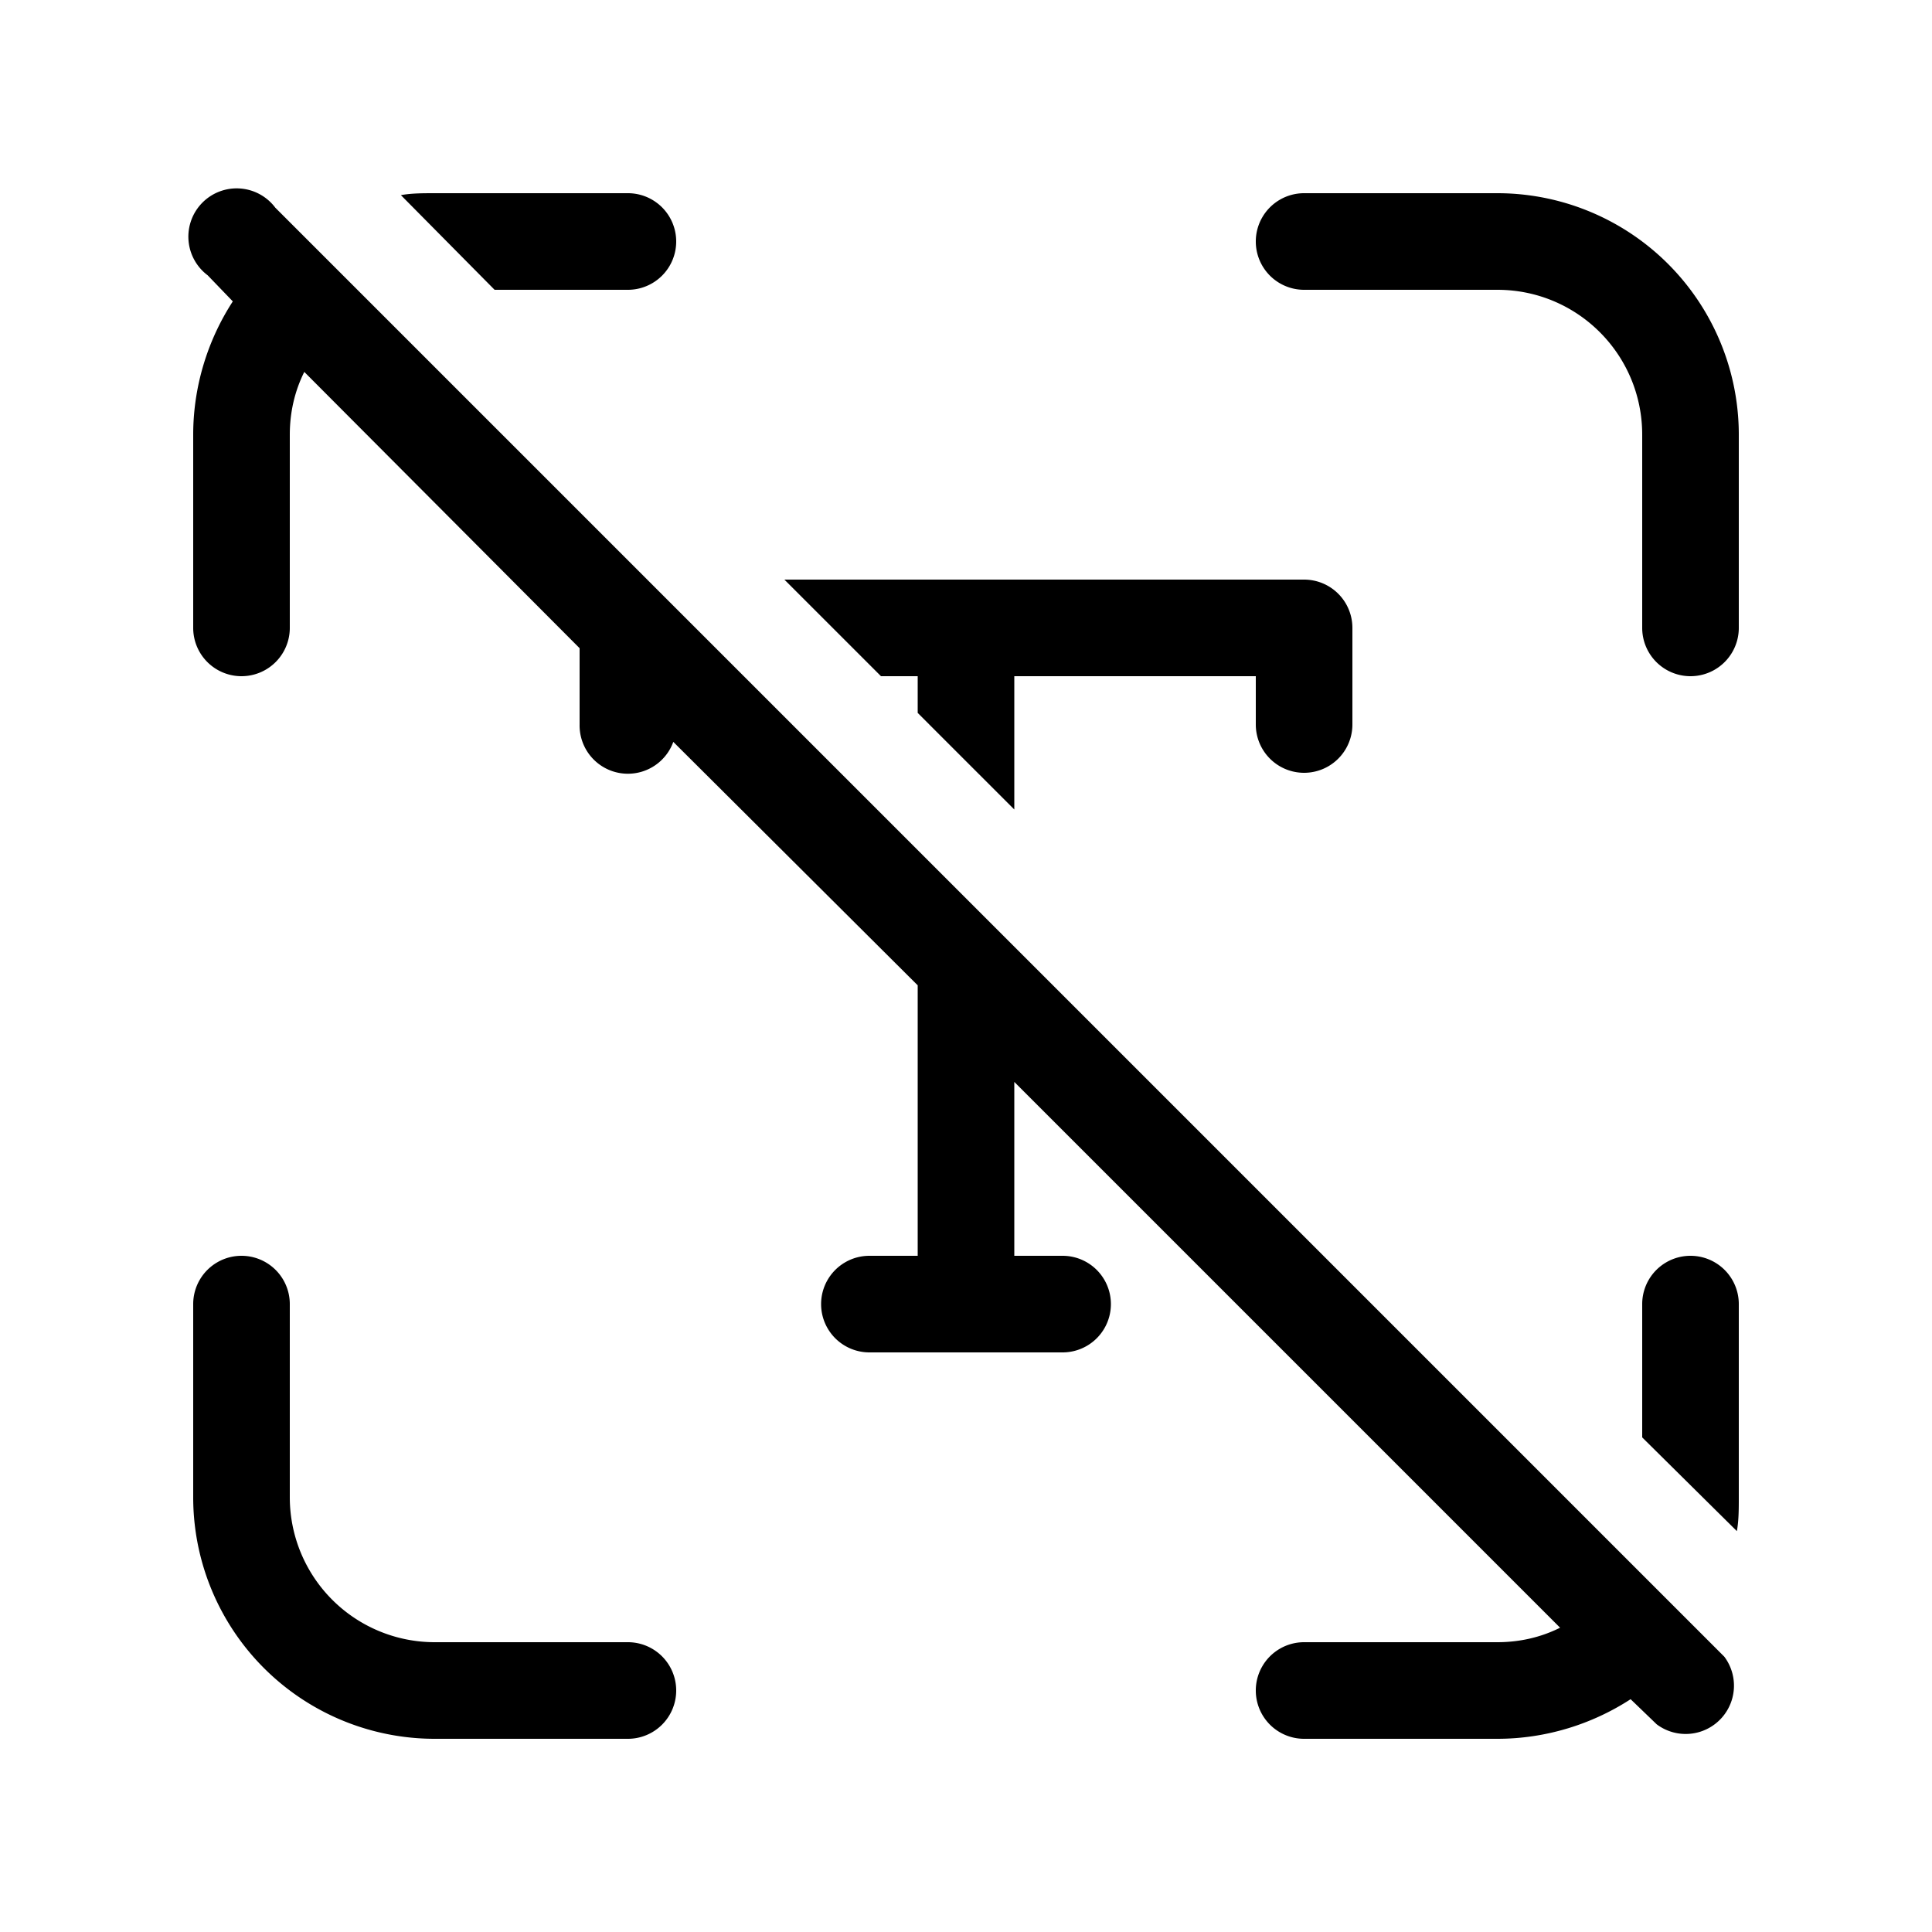 <svg width="20" height="20" viewBox="0 0 20 20" xmlns="http://www.w3.org/2000/svg"><path d="M2.41 3.12C2.15 3.52 2 4 2 4.5v2a.5.5 0 0 0 1 0v-2c0-.23.05-.45.15-.65L6 6.71v.79a.5.5 0 0 0 .97.18L9.5 10.2V13H9a.5.5 0 0 0 0 1h2a.5.5 0 0 0 0-1h-.5v-1.8l5.65 5.65c-.2.1-.42.15-.65.15h-2a.5.5 0 0 0 0 1h2c.5 0 .98-.15 1.38-.41l.27.26a.5.5 0 0 0 .7-.7l-15-15a.5.5 0 1 0-.7.7l.26.27ZM8.12 6l1 1h.38v.38l1 1V7H13v.5a.5.5 0 0 0 1 0v-1a.5.5 0 0 0-.5-.5H8.12ZM18 15.5c0 .12 0 .24-.02.35l-.98-.97V13.5a.5.5 0 0 1 1 0v2ZM4.15 2.02l.97.98H6.5a.5.5 0 0 0 0-1h-2c-.12 0-.24 0-.35.02ZM4.5 17A1.5 1.5 0 0 1 3 15.5v-2a.5.5 0 0 0-1 0v2A2.5 2.5 0 0 0 4.5 18h2a.5.5 0 0 0 0-1h-2ZM17 4.5c0-.83-.67-1.5-1.5-1.5h-2a.5.5 0 0 1 0-1h2A2.5 2.5 0 0 1 18 4.5v2a.5.5 0 0 1-1 0v-2Z"/></svg>